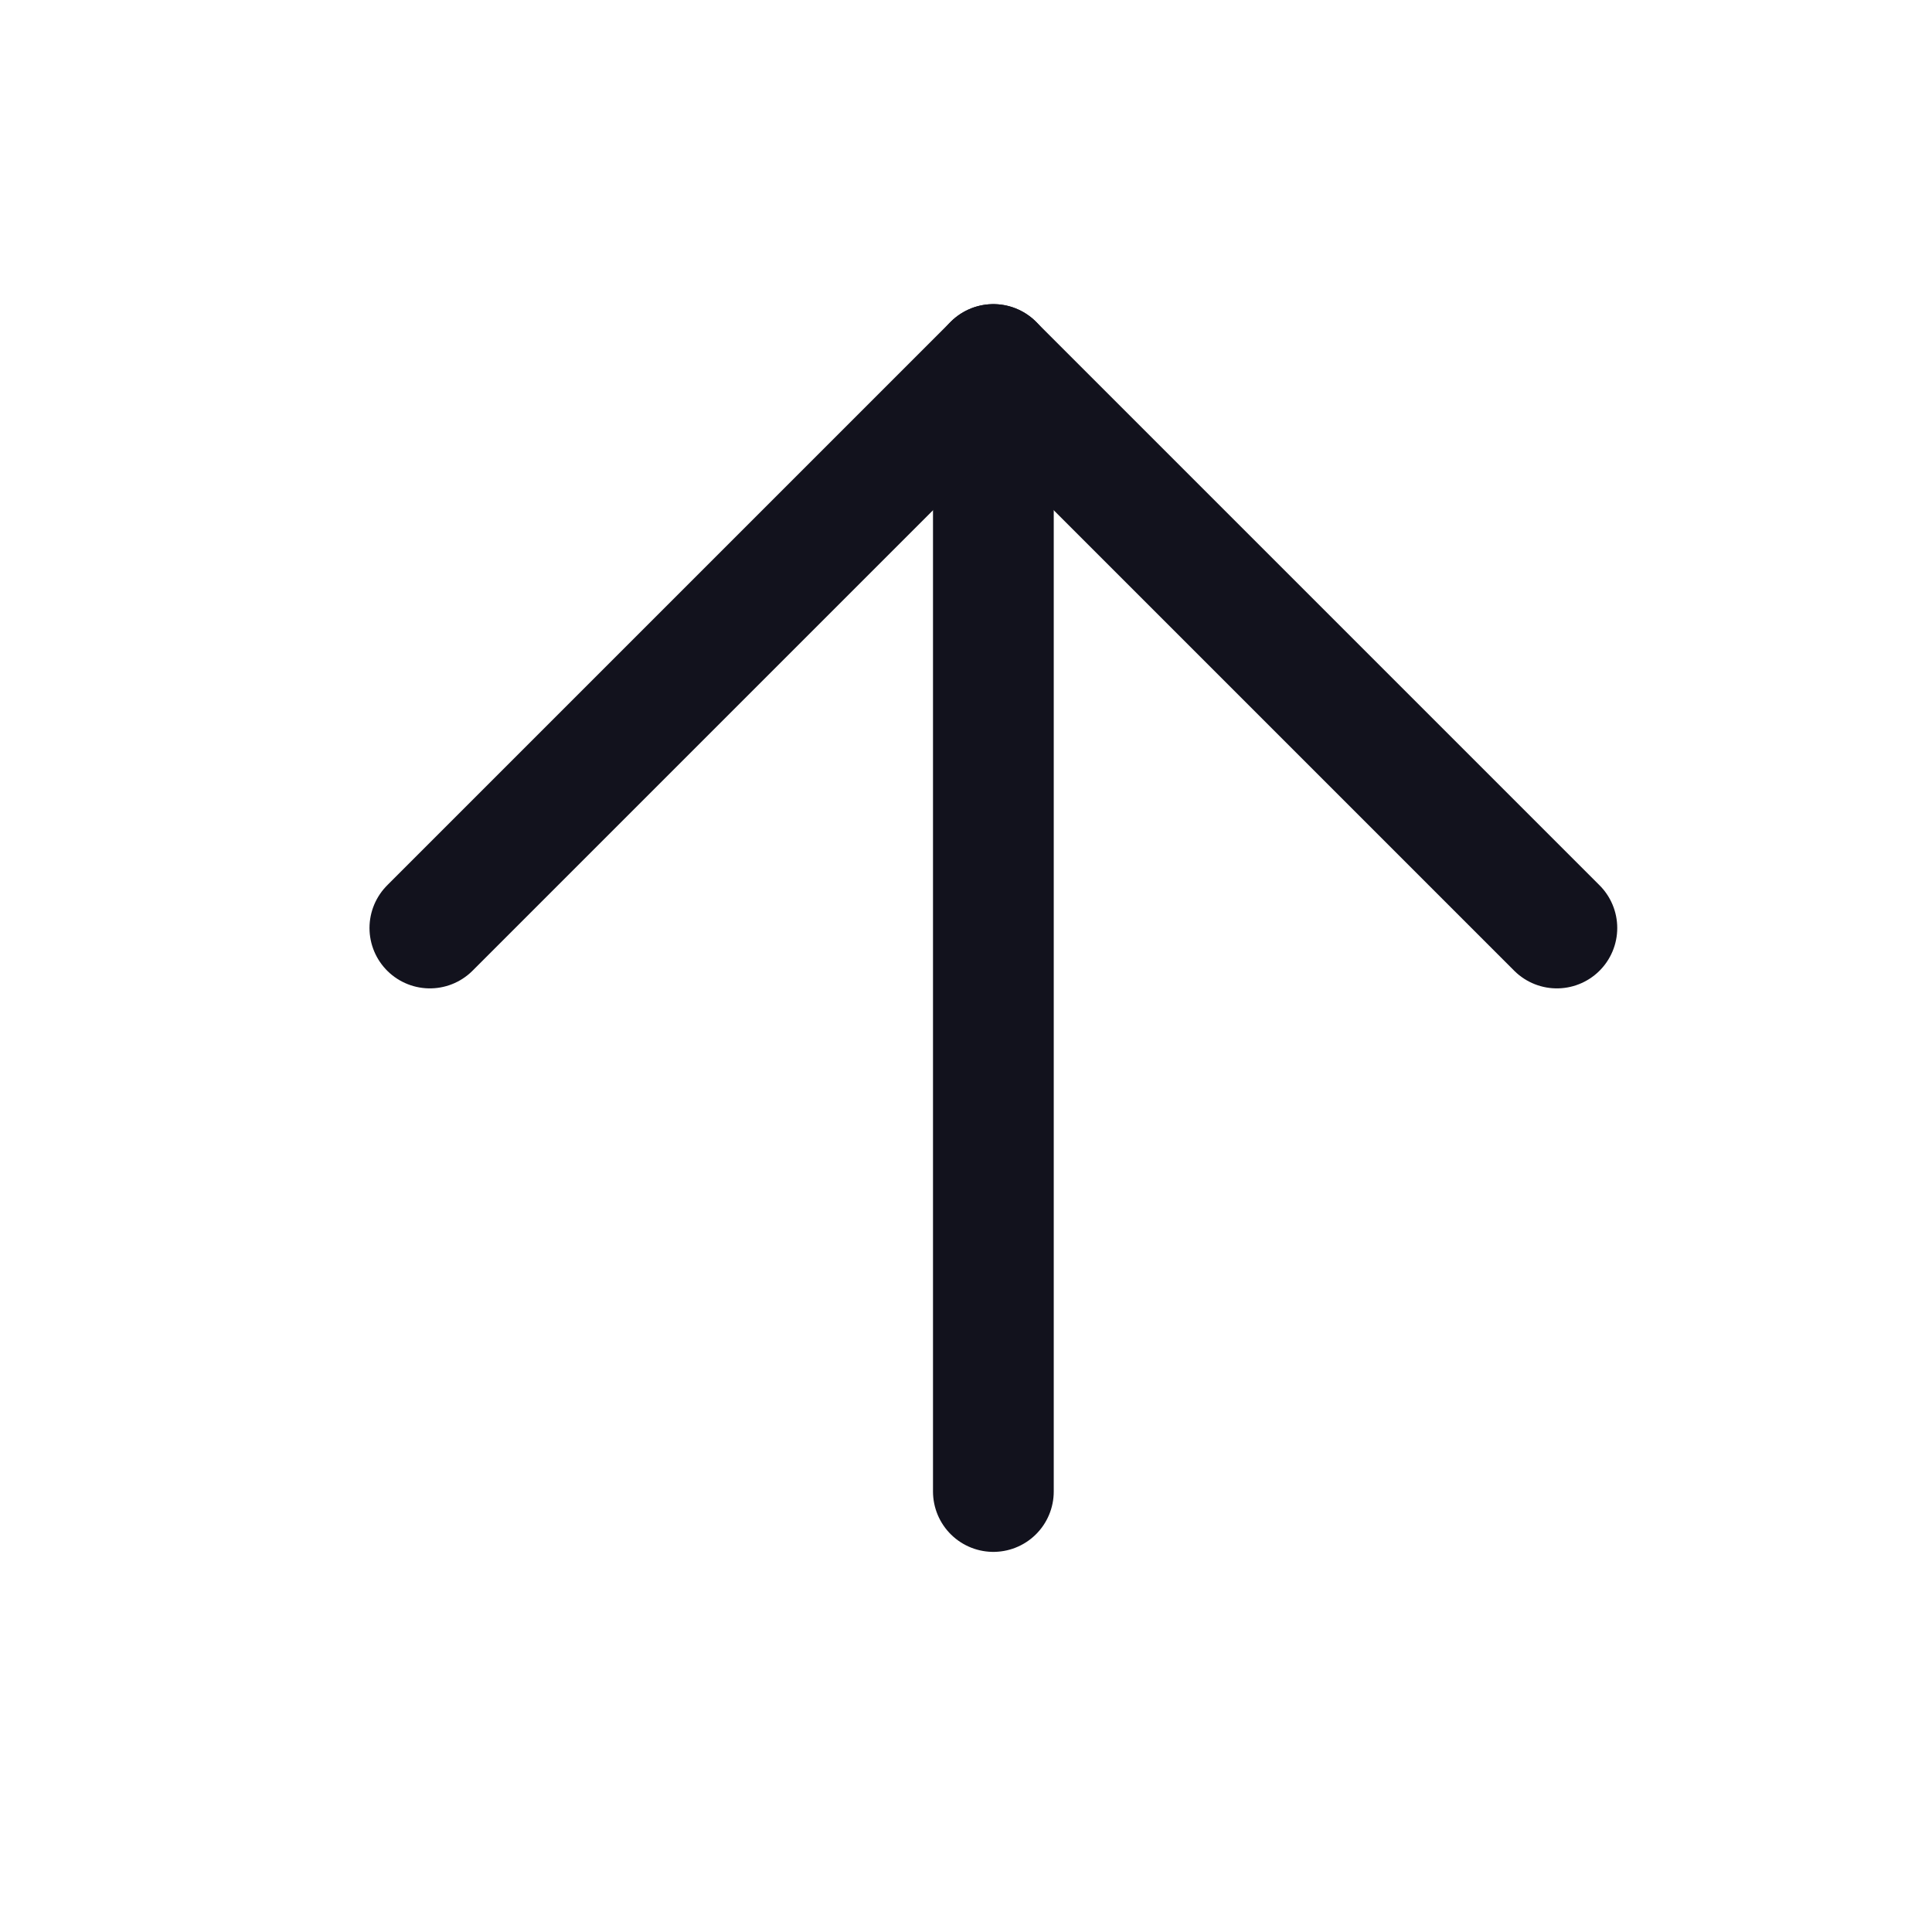 <svg width="24" height="24" viewBox="0 0 24 24" fill="none" xmlns="http://www.w3.org/2000/svg">
<path d="M12.34 18.528V4.528" stroke="#12121D" stroke-width="1.5" stroke-linecap="round" stroke-linejoin="round"/>
<path d="M5.34 11.528L12.34 4.528L19.34 11.528" stroke="#12121D" stroke-width="1.5" stroke-linecap="round" stroke-linejoin="round"/>
</svg>

